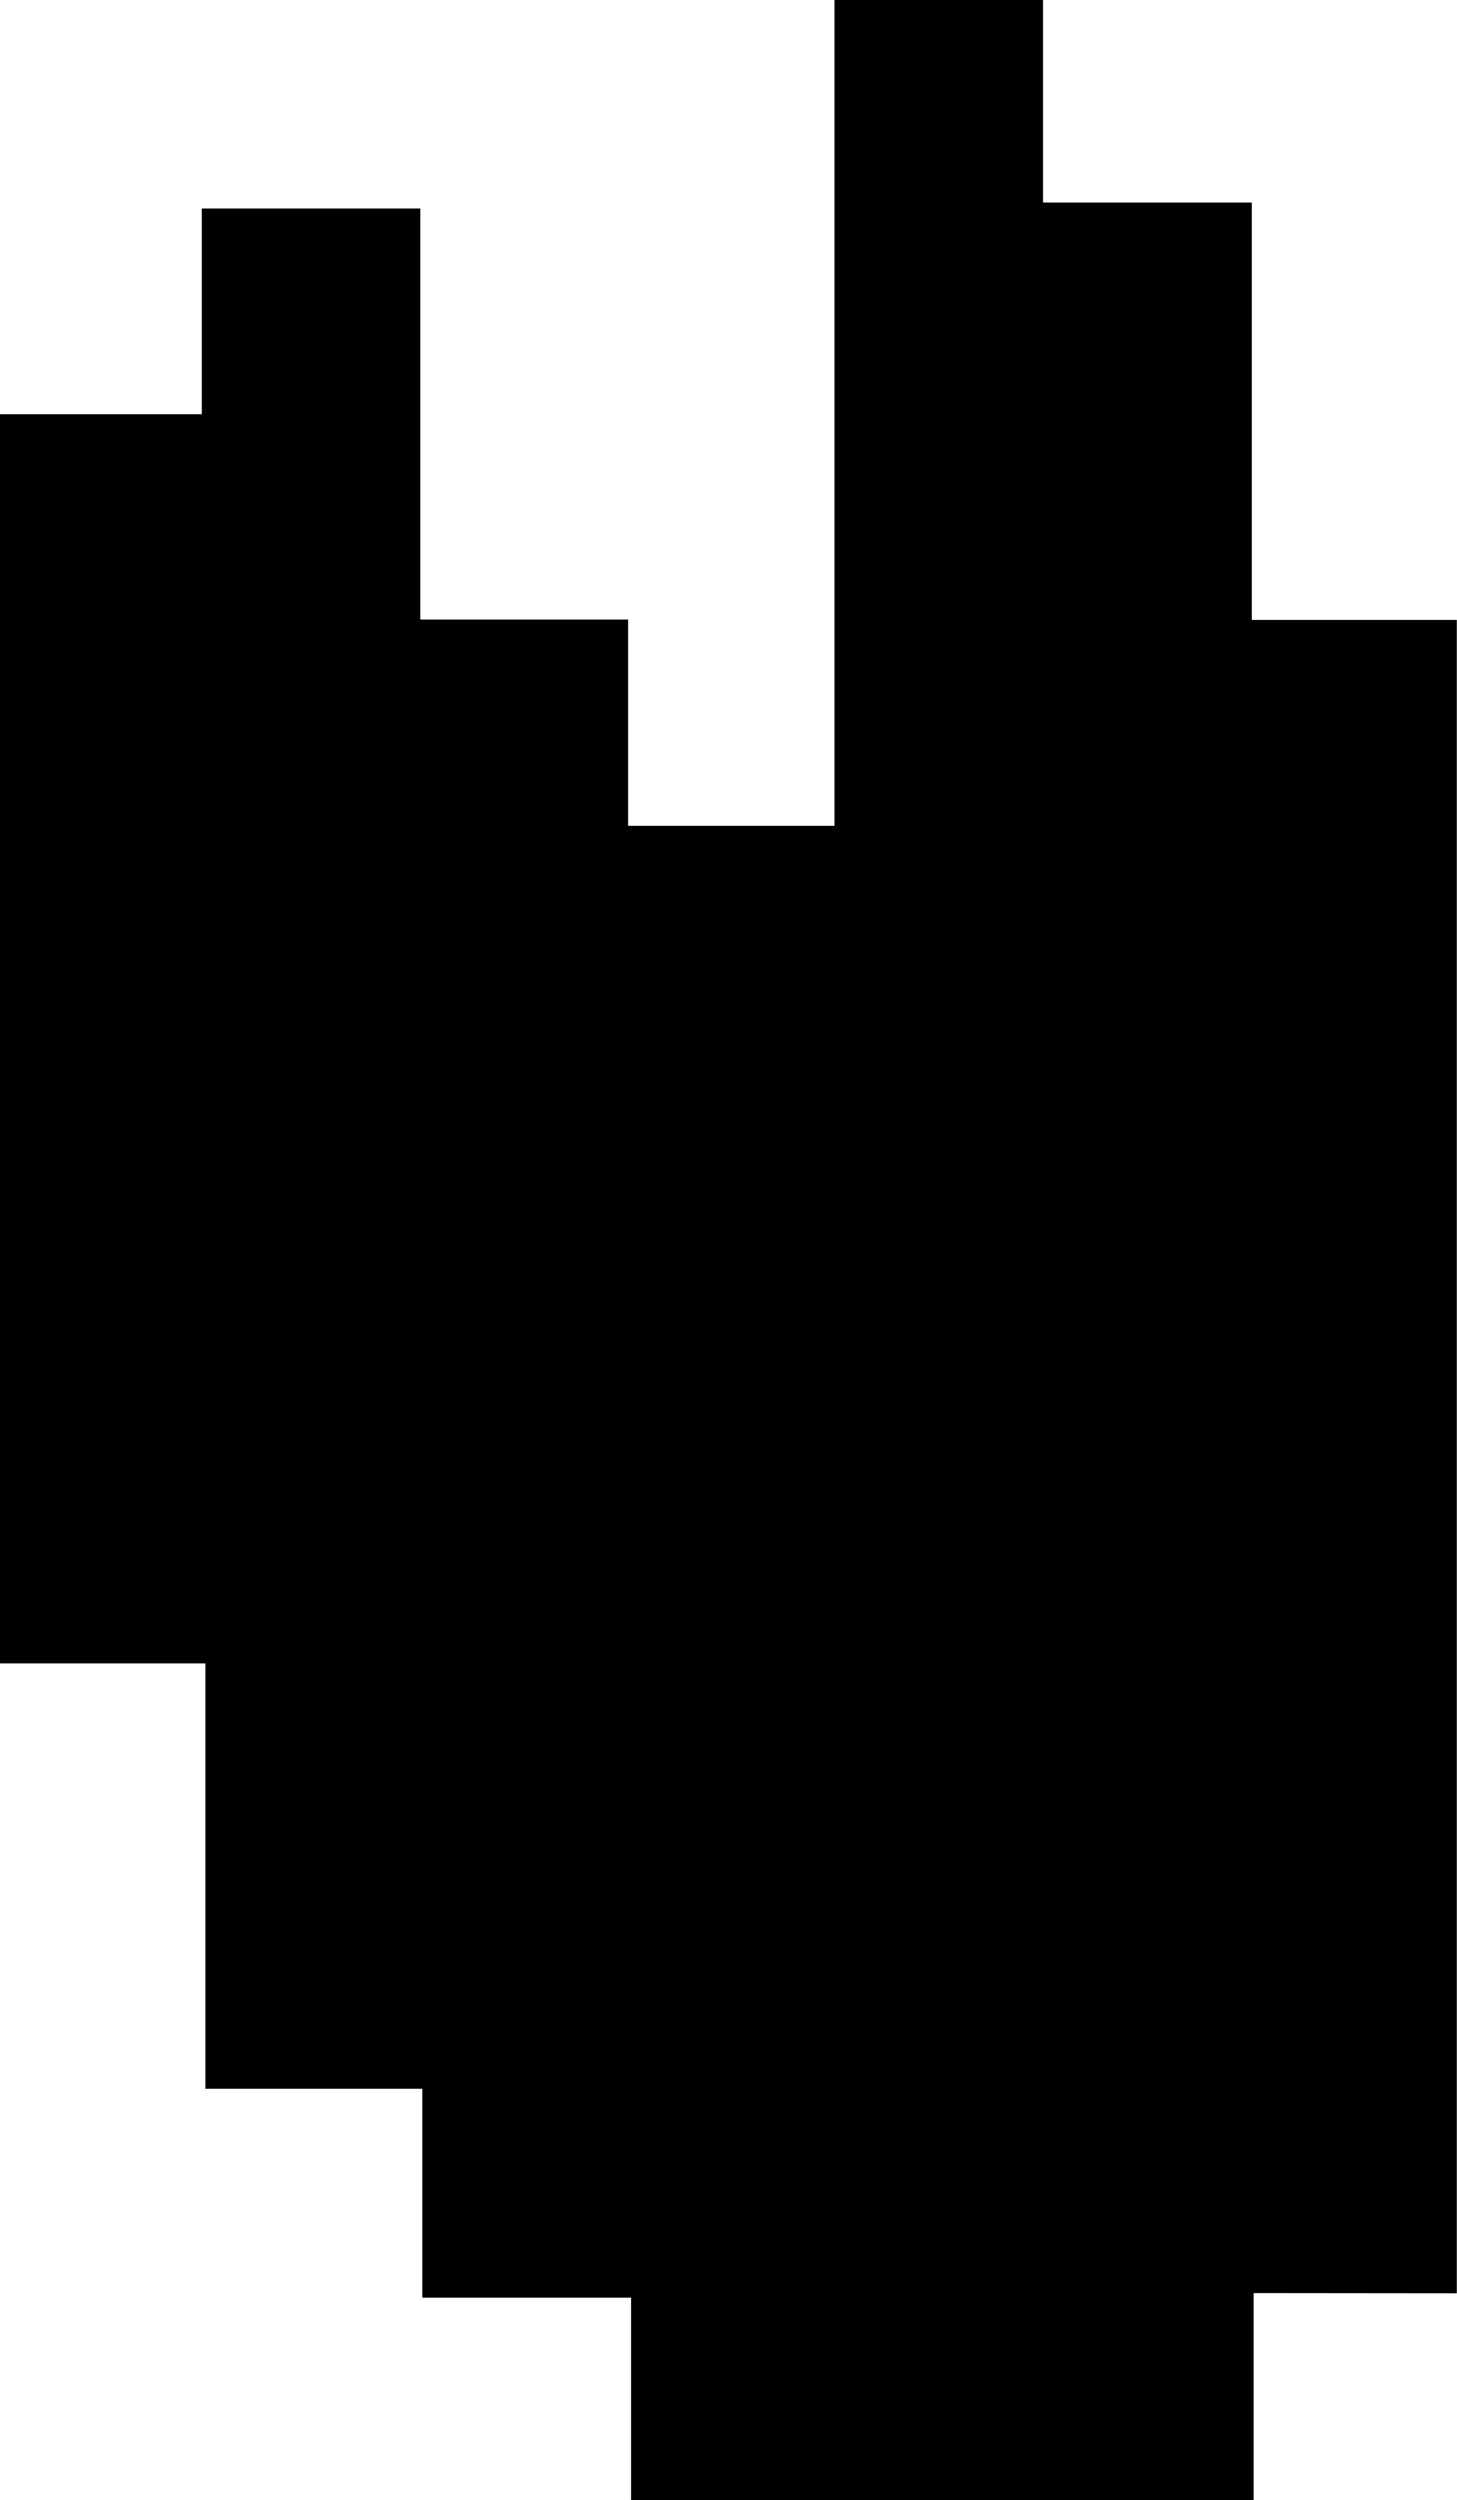 <svg id="Layer_1" data-name="Layer 1" xmlns="http://www.w3.org/2000/svg" viewBox="0 0 73.35 125.78"><path d="M88.49,104.94v10.41H57.15V105.17H46.64V94.66H35.72V73.26H25.38V10.41H35.54V.06h11V20.74H57V31.12H67.39V-10.43h10.5V-.24H88.4v21H98.72v84.19Z" transform="translate(-25.38 10.43)"/></svg>